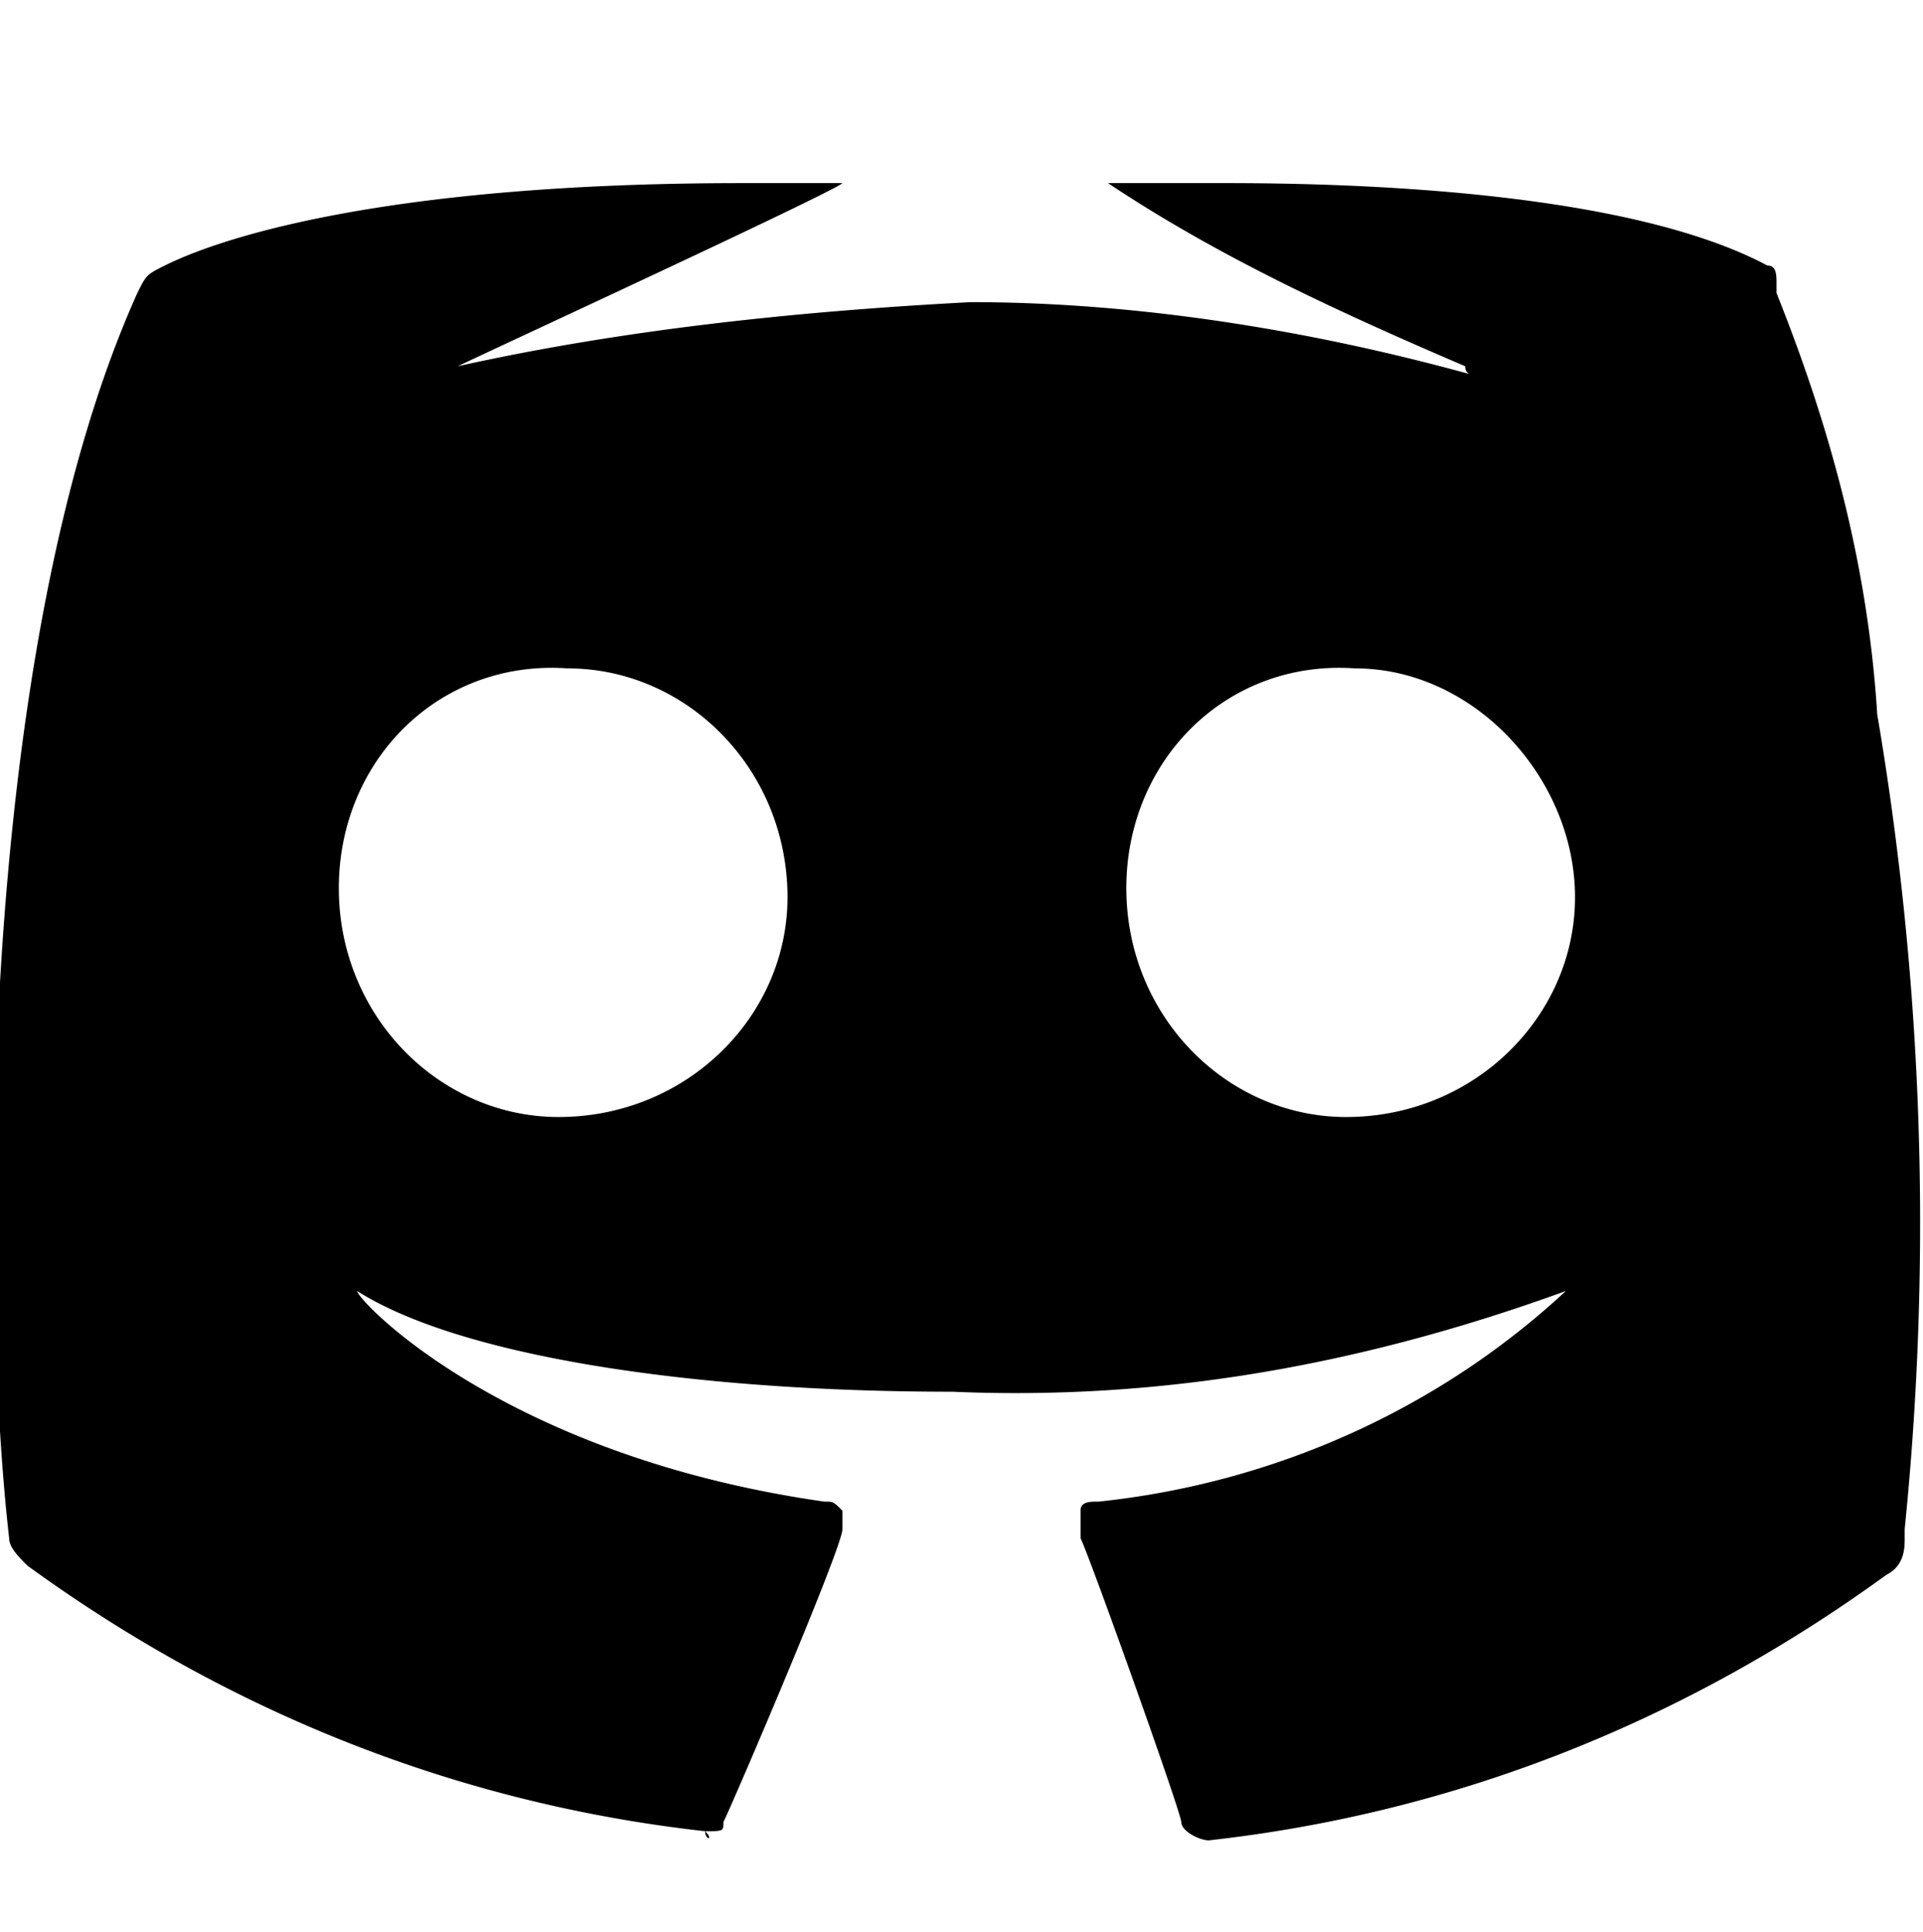 <svg xmlns="http://www.w3.org/2000/svg" viewBox="0 0 21 21.1"><path d="M7.7 20h0C5 19.7 2.5 18.7.3 17.1c-.1-.1-.2-.2-.2-.3h0c-.3-2.6-.4-9.6 1.4-13.6.1-.2.1-.2.3-.3h0c.6-.3 2.4-.9 6.3-.9h1.1c-.1.1-4 1.9-4.2 2h0c1.8-.4 3.7-.6 5.6-.7 1.8 0 3.7.3 5.5.8 0 0-.1 0-.1-.1-1.4-.6-2.7-1.2-3.9-2h1.3c1.5 0 4.4.1 5.9.9h0c.1 0 .1.1.1.2v.1c.6 1.5 1 3 1.1 4.6a33.21 33.21 0 0 1 .3 8.9v.1c0 .1 0 .3-.2.4-2.2 1.6-4.7 2.6-7.4 2.9h0c-.1 0-.3-.1-.3-.2s-1-2.9-1.1-3.1v-.3c0-.1.1-.1.2-.1 1.9-.2 3.7-1 5.1-2.3-2.2.8-4.4 1.2-6.7 1.1-2.9 0-5.4-.4-6.5-1.1 0 .1 1.6 1.8 5.1 2.3.1 0 .1 0 .2.1v.2c0 .2-1.2 3-1.3 3.2 0 .1 0 .1-.2.1.1.1 0 .1 0 0h0zm4.6-10.3c0 1.4 1.1 2.5 2.4 2.5 1.4 0 2.5-1.1 2.5-2.4s-1.1-2.5-2.4-2.5h0c-1.4-.1-2.5 1-2.5 2.4h0zm-8.6 0c0 1.4 1.1 2.5 2.4 2.5 1.4 0 2.5-1.1 2.5-2.4 0-1.4-1.1-2.5-2.4-2.5h0c-1.4-.1-2.5 1-2.5 2.4h0z"/></svg>